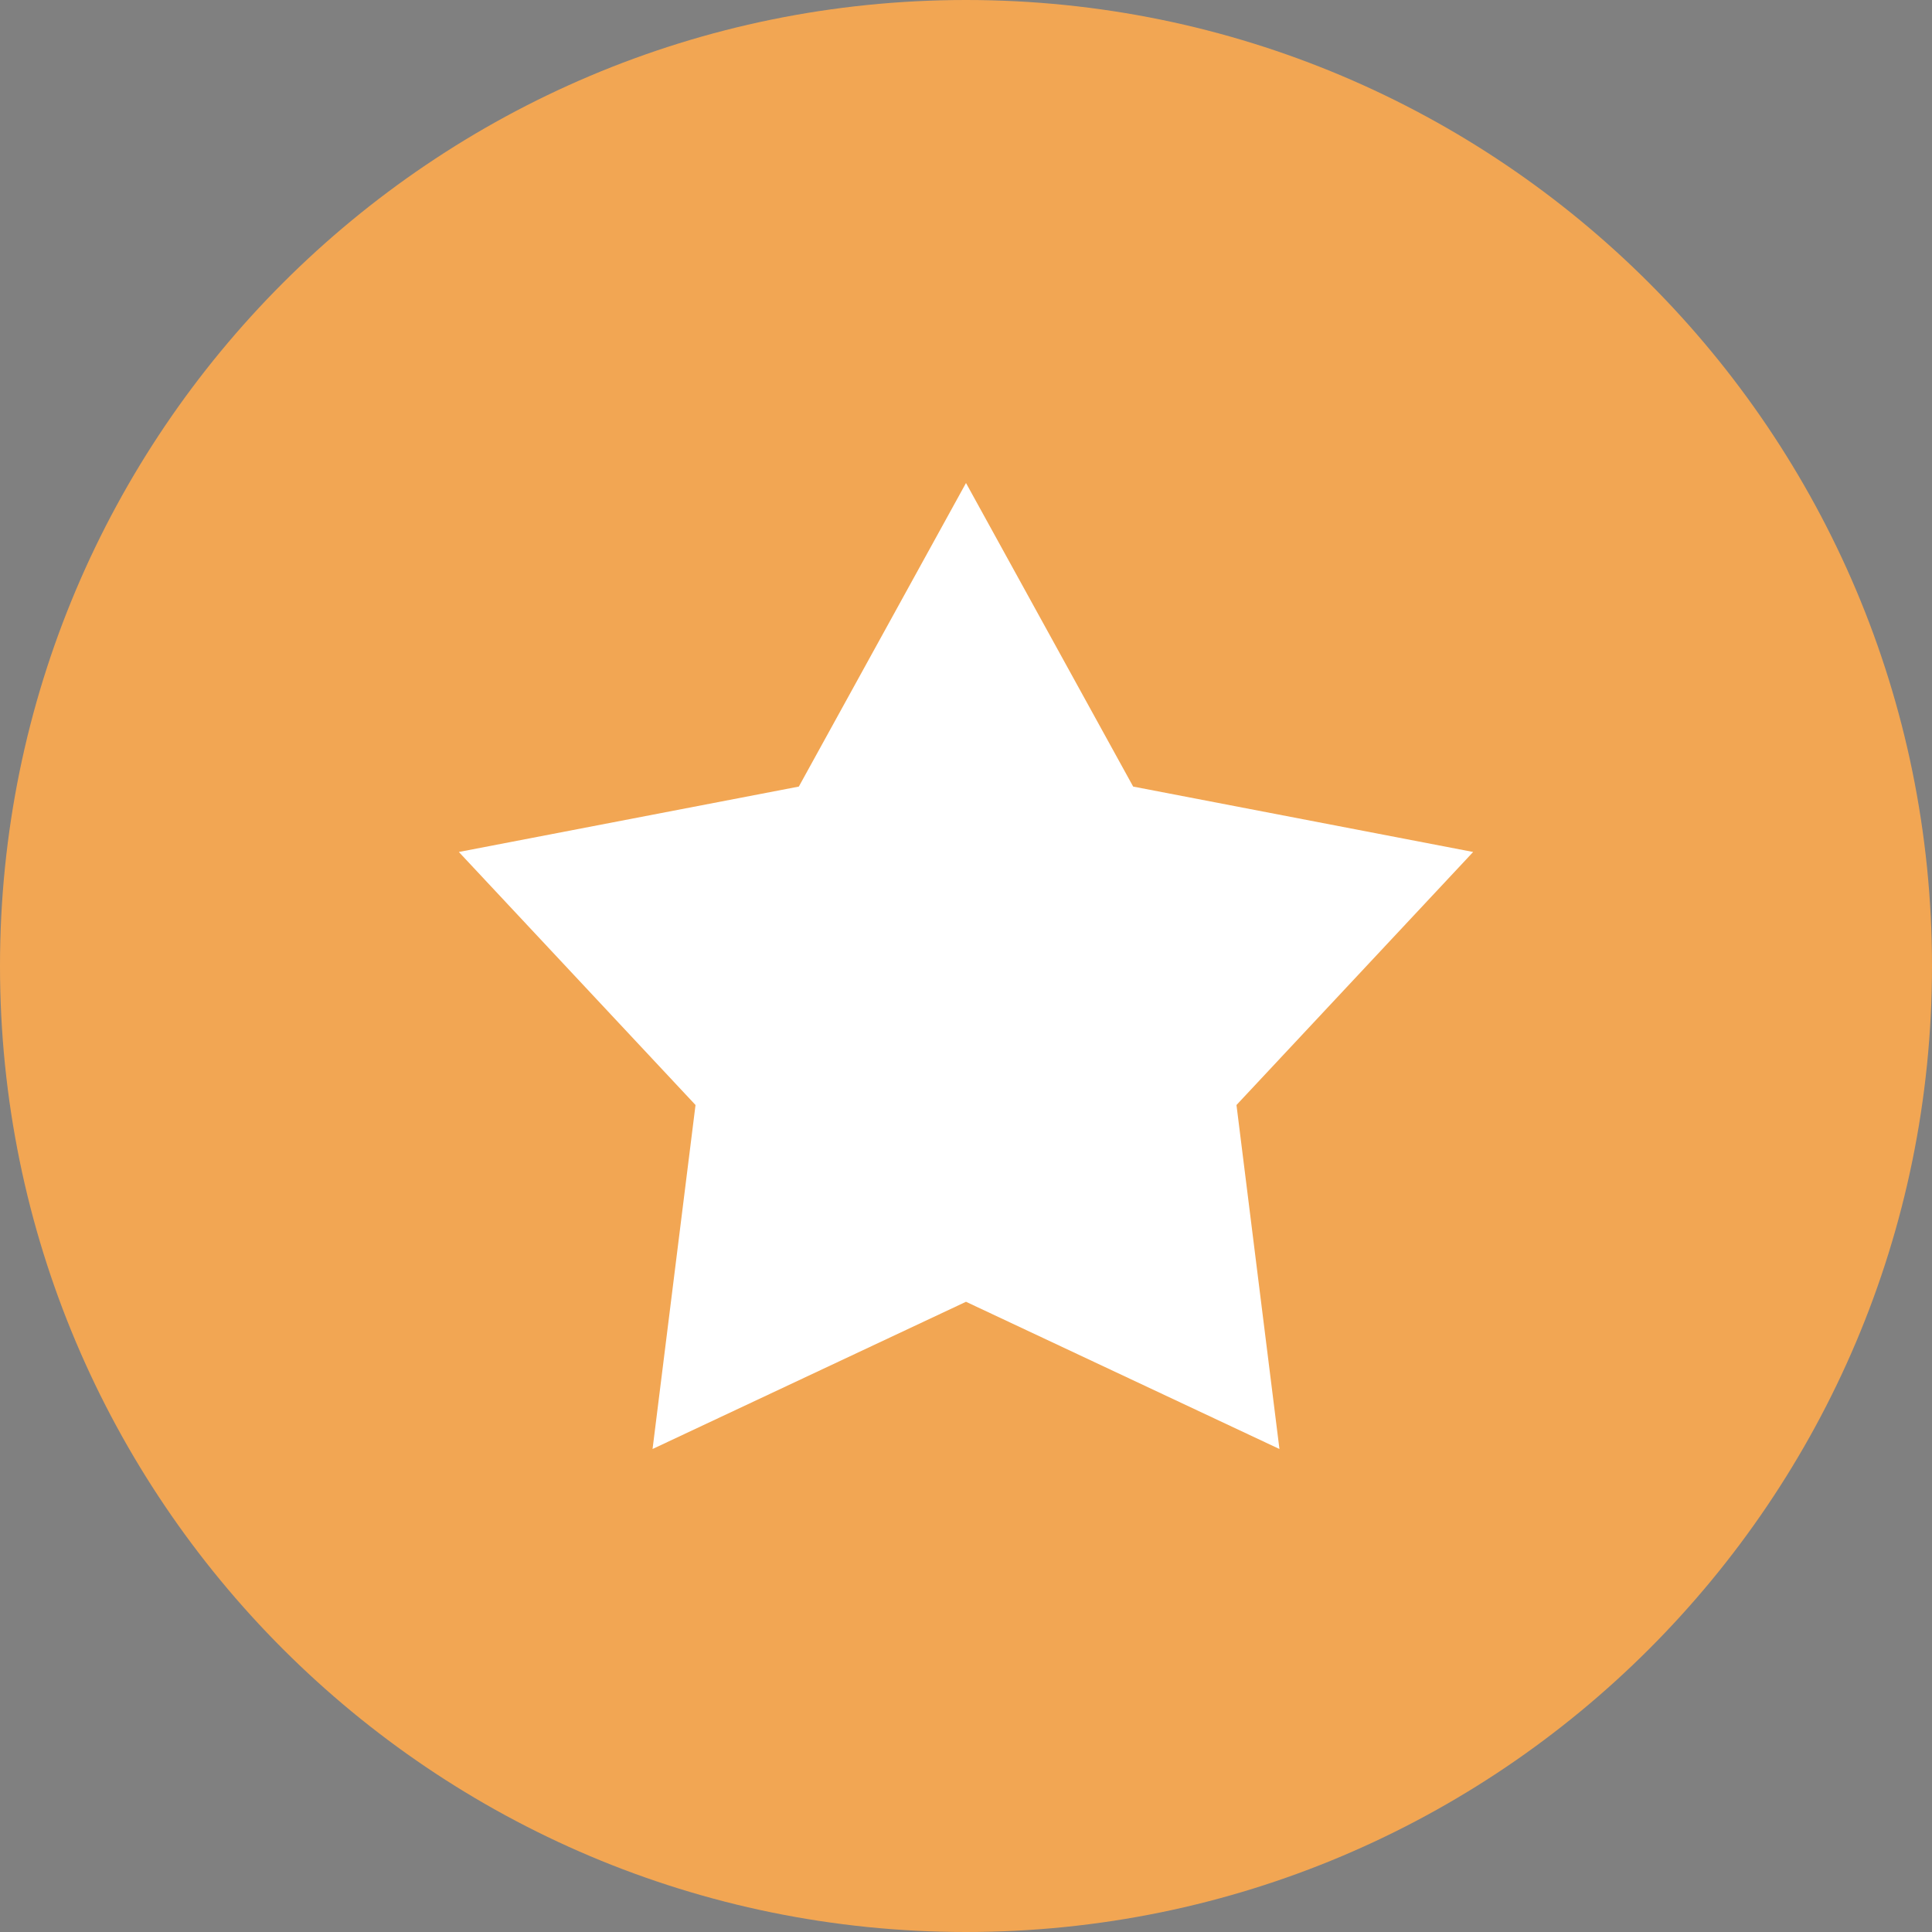 <?xml version="1.0" encoding="utf-8"?><!DOCTYPE svg PUBLIC "-//W3C//DTD SVG 1.1//EN" "http://www.w3.org/Graphics/SVG/1.1/DTD/svg11.dtd"><svg version="1.1" baseProfile="full" xmlns="http://www.w3.org/2000/svg" xmlns:xlink="http://www.w3.org/1999/xlink" xmlns:ev="http://www.w3.org/2001/xml-events"   height="160px"   width="160px" ><rect width="100%" height="100%" fill="#808080" stroke="none"/><path stroke="rgb( 14, 5, 10 )" stroke-width="0px" stroke-linecap="butt" stroke-linejoin="miter" fill="rgb( 242, 166, 83 )" d="M80,0 C124.183,0 160,35.817 160,80 C160,124.183 124.183,160 80,160 C35.817,160 0,124.183 0,80 C0,35.817 35.817,0 80,0 Z "/><path stroke="rgb( 14, 5, 10 )" stroke-width="0px" stroke-linecap="butt" stroke-linejoin="miter" fill="rgb( 255, 255, 255 )" d="M80,40 C80,40 93.844,65.141 93.844,65.141 C93.844,65.141 122,70.557 122,70.557 C122,70.557 102.4,91.512 102.4,91.512 C102.4,91.512 105.958,120 105.958,120 C105.958,120 80,107.808 80,107.808 C80,107.808 54.042,120 54.042,120 C54.042,120 57.6,91.512 57.6,91.512 C57.6,91.512 38,70.557 38,70.557 C38,70.557 66.156,65.141 66.156,65.141 C66.156,65.141 80,40 80,40  "/></svg>